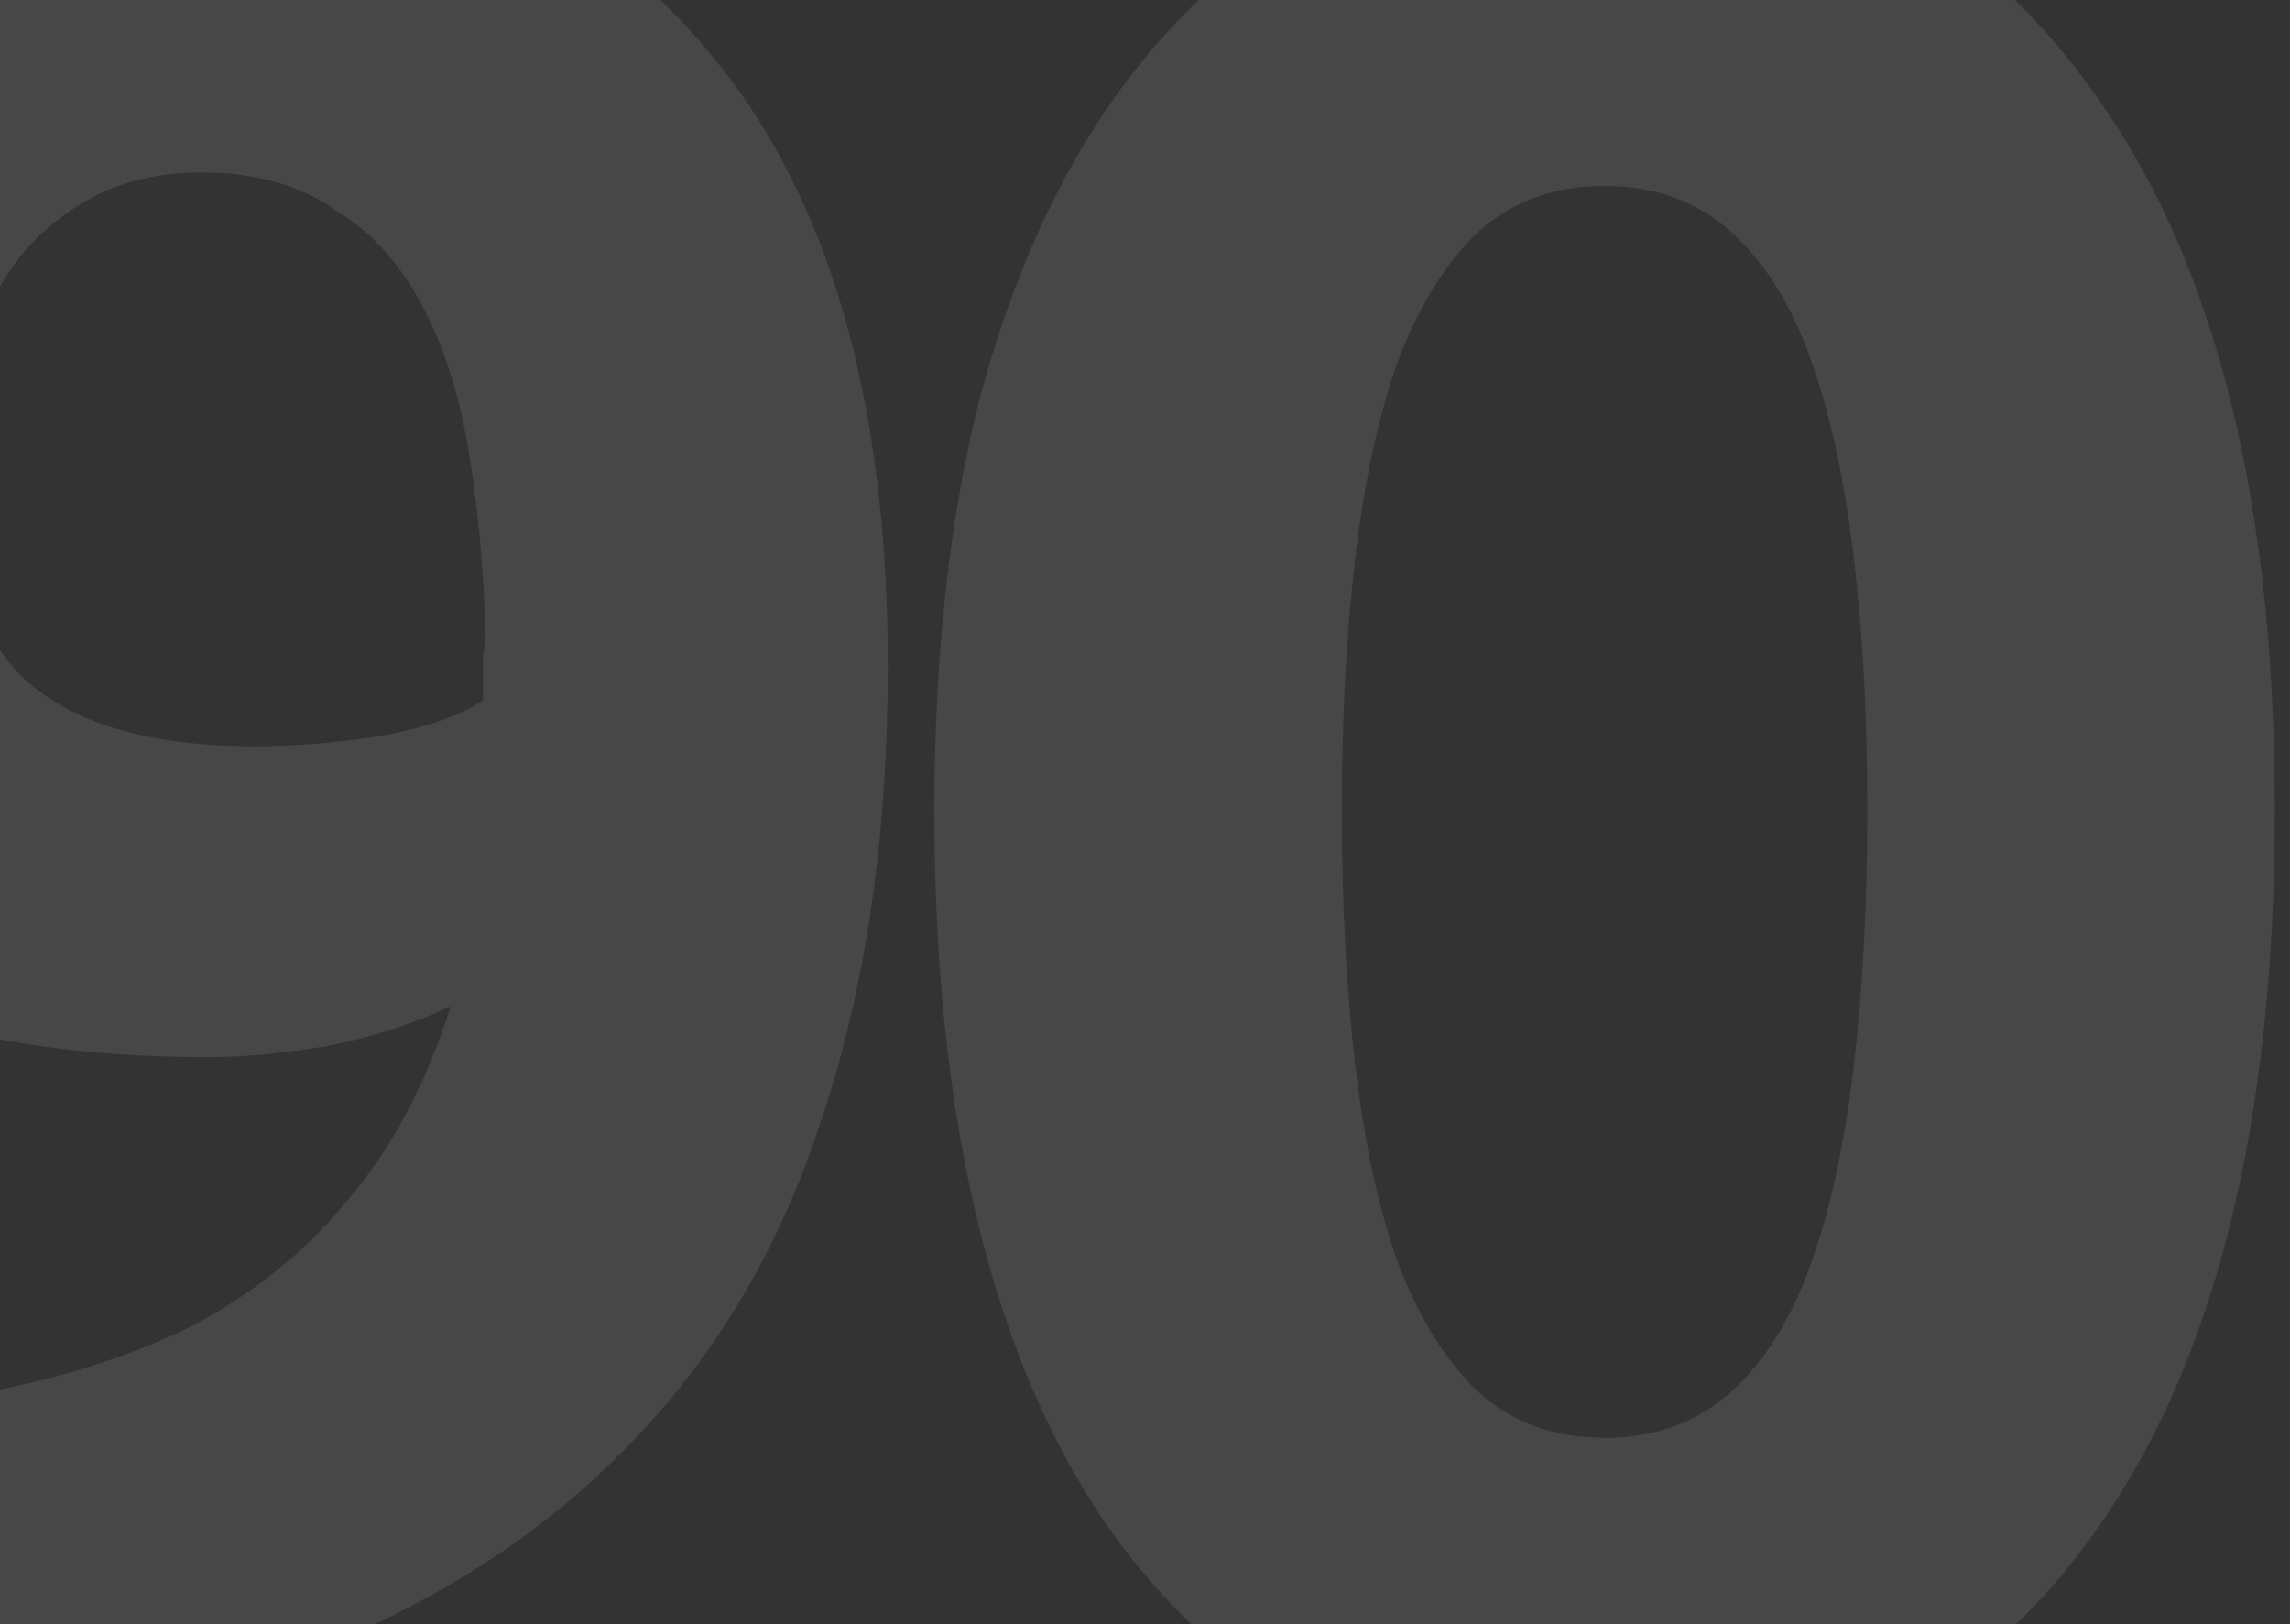 <svg width="141" height="100" viewBox="0 0 141 100" fill="none" xmlns="http://www.w3.org/2000/svg">
<rect x="0" y="0" width="141" height="100" fill="#333333" stroke="none"/>
<path opacity="0.1" d="M15.706 45.946C18.237 45.946 20.878 45.726 23.63 45.286C26.381 44.736 28.417 44.02 29.737 43.14V41.654C29.737 41.214 29.737 40.774 29.737 40.334C29.847 39.893 29.902 39.508 29.902 39.178C29.792 35.216 29.462 31.53 28.912 28.118C28.362 24.597 27.426 21.57 26.106 19.039C24.785 16.398 22.969 14.362 20.658 12.931C18.457 11.391 15.706 10.62 12.405 10.62C9.764 10.62 7.452 11.171 5.472 12.271C3.491 13.372 1.895 14.802 0.684 16.563C-0.526 18.324 -1.461 20.25 -2.122 22.341C-2.672 24.431 -2.947 26.467 -2.947 28.448C-2.947 34.391 -1.516 38.793 1.345 41.654C4.316 44.515 9.103 45.946 15.706 45.946ZM27.756 61.958C25.445 63.059 22.859 63.884 19.998 64.434C17.247 64.874 14.881 65.094 12.9 65.094C5.747 65.094 -0.361 64.269 -5.423 62.618C-10.486 60.858 -14.667 58.437 -17.969 55.355C-21.16 52.164 -23.526 48.367 -25.067 43.965C-26.608 39.563 -27.378 34.721 -27.378 29.439C-27.378 25.037 -26.663 20.525 -25.232 15.903C-23.691 11.281 -21.325 7.099 -18.134 3.357C-14.942 -0.495 -10.926 -3.631 -6.084 -6.052C-1.131 -8.583 4.811 -9.849 11.744 -9.849C25.941 -9.849 36.615 -5.447 43.769 3.357C51.032 12.051 54.663 24.597 54.663 40.994C54.663 51.779 53.233 61.298 50.371 69.552C47.62 77.805 43.273 84.738 37.331 90.351C31.498 95.963 24.015 100.255 14.881 103.226C5.747 106.088 -5.093 107.573 -17.639 107.683C-17.749 104.162 -17.914 100.75 -18.134 97.449C-18.354 94.147 -18.574 90.736 -18.794 87.214C-12.521 87.104 -6.854 86.664 -1.792 85.894C3.271 85.013 7.728 83.638 11.579 81.767C15.431 79.786 18.677 77.2 21.319 74.008C24.07 70.817 26.216 66.8 27.756 61.958ZM140.066 49.908C140.066 69.166 136.379 83.968 129.006 94.312C121.742 104.547 111.673 109.664 98.797 109.664C85.922 109.664 75.797 104.547 68.424 94.312C61.161 83.968 57.529 69.166 57.529 49.908C57.529 40.334 58.464 31.86 60.335 24.486C62.316 17.113 65.122 10.896 68.754 5.833C72.386 0.771 76.733 -3.081 81.795 -5.722C86.857 -8.363 92.525 -9.684 98.797 -9.684C111.673 -9.684 121.742 -4.511 129.006 5.833C136.379 16.068 140.066 30.759 140.066 49.908ZM114.974 49.908C114.974 44.185 114.699 39.013 114.149 34.391C113.599 29.659 112.718 25.587 111.508 22.175C110.297 18.764 108.647 16.123 106.556 14.252C104.465 12.381 101.879 11.446 98.797 11.446C95.716 11.446 93.13 12.381 91.039 14.252C89.058 16.123 87.407 18.764 86.087 22.175C84.876 25.587 83.996 29.659 83.445 34.391C82.895 39.013 82.62 44.185 82.62 49.908C82.62 55.63 82.895 60.858 83.445 65.59C83.996 70.322 84.876 74.394 86.087 77.805C87.407 81.217 89.058 83.858 91.039 85.729C93.13 87.6 95.716 88.535 98.797 88.535C101.879 88.535 104.465 87.6 106.556 85.729C108.647 83.858 110.297 81.217 111.508 77.805C112.718 74.394 113.599 70.322 114.149 65.59C114.699 60.858 114.974 55.63 114.974 49.908Z" fill="white"/>
</svg>
